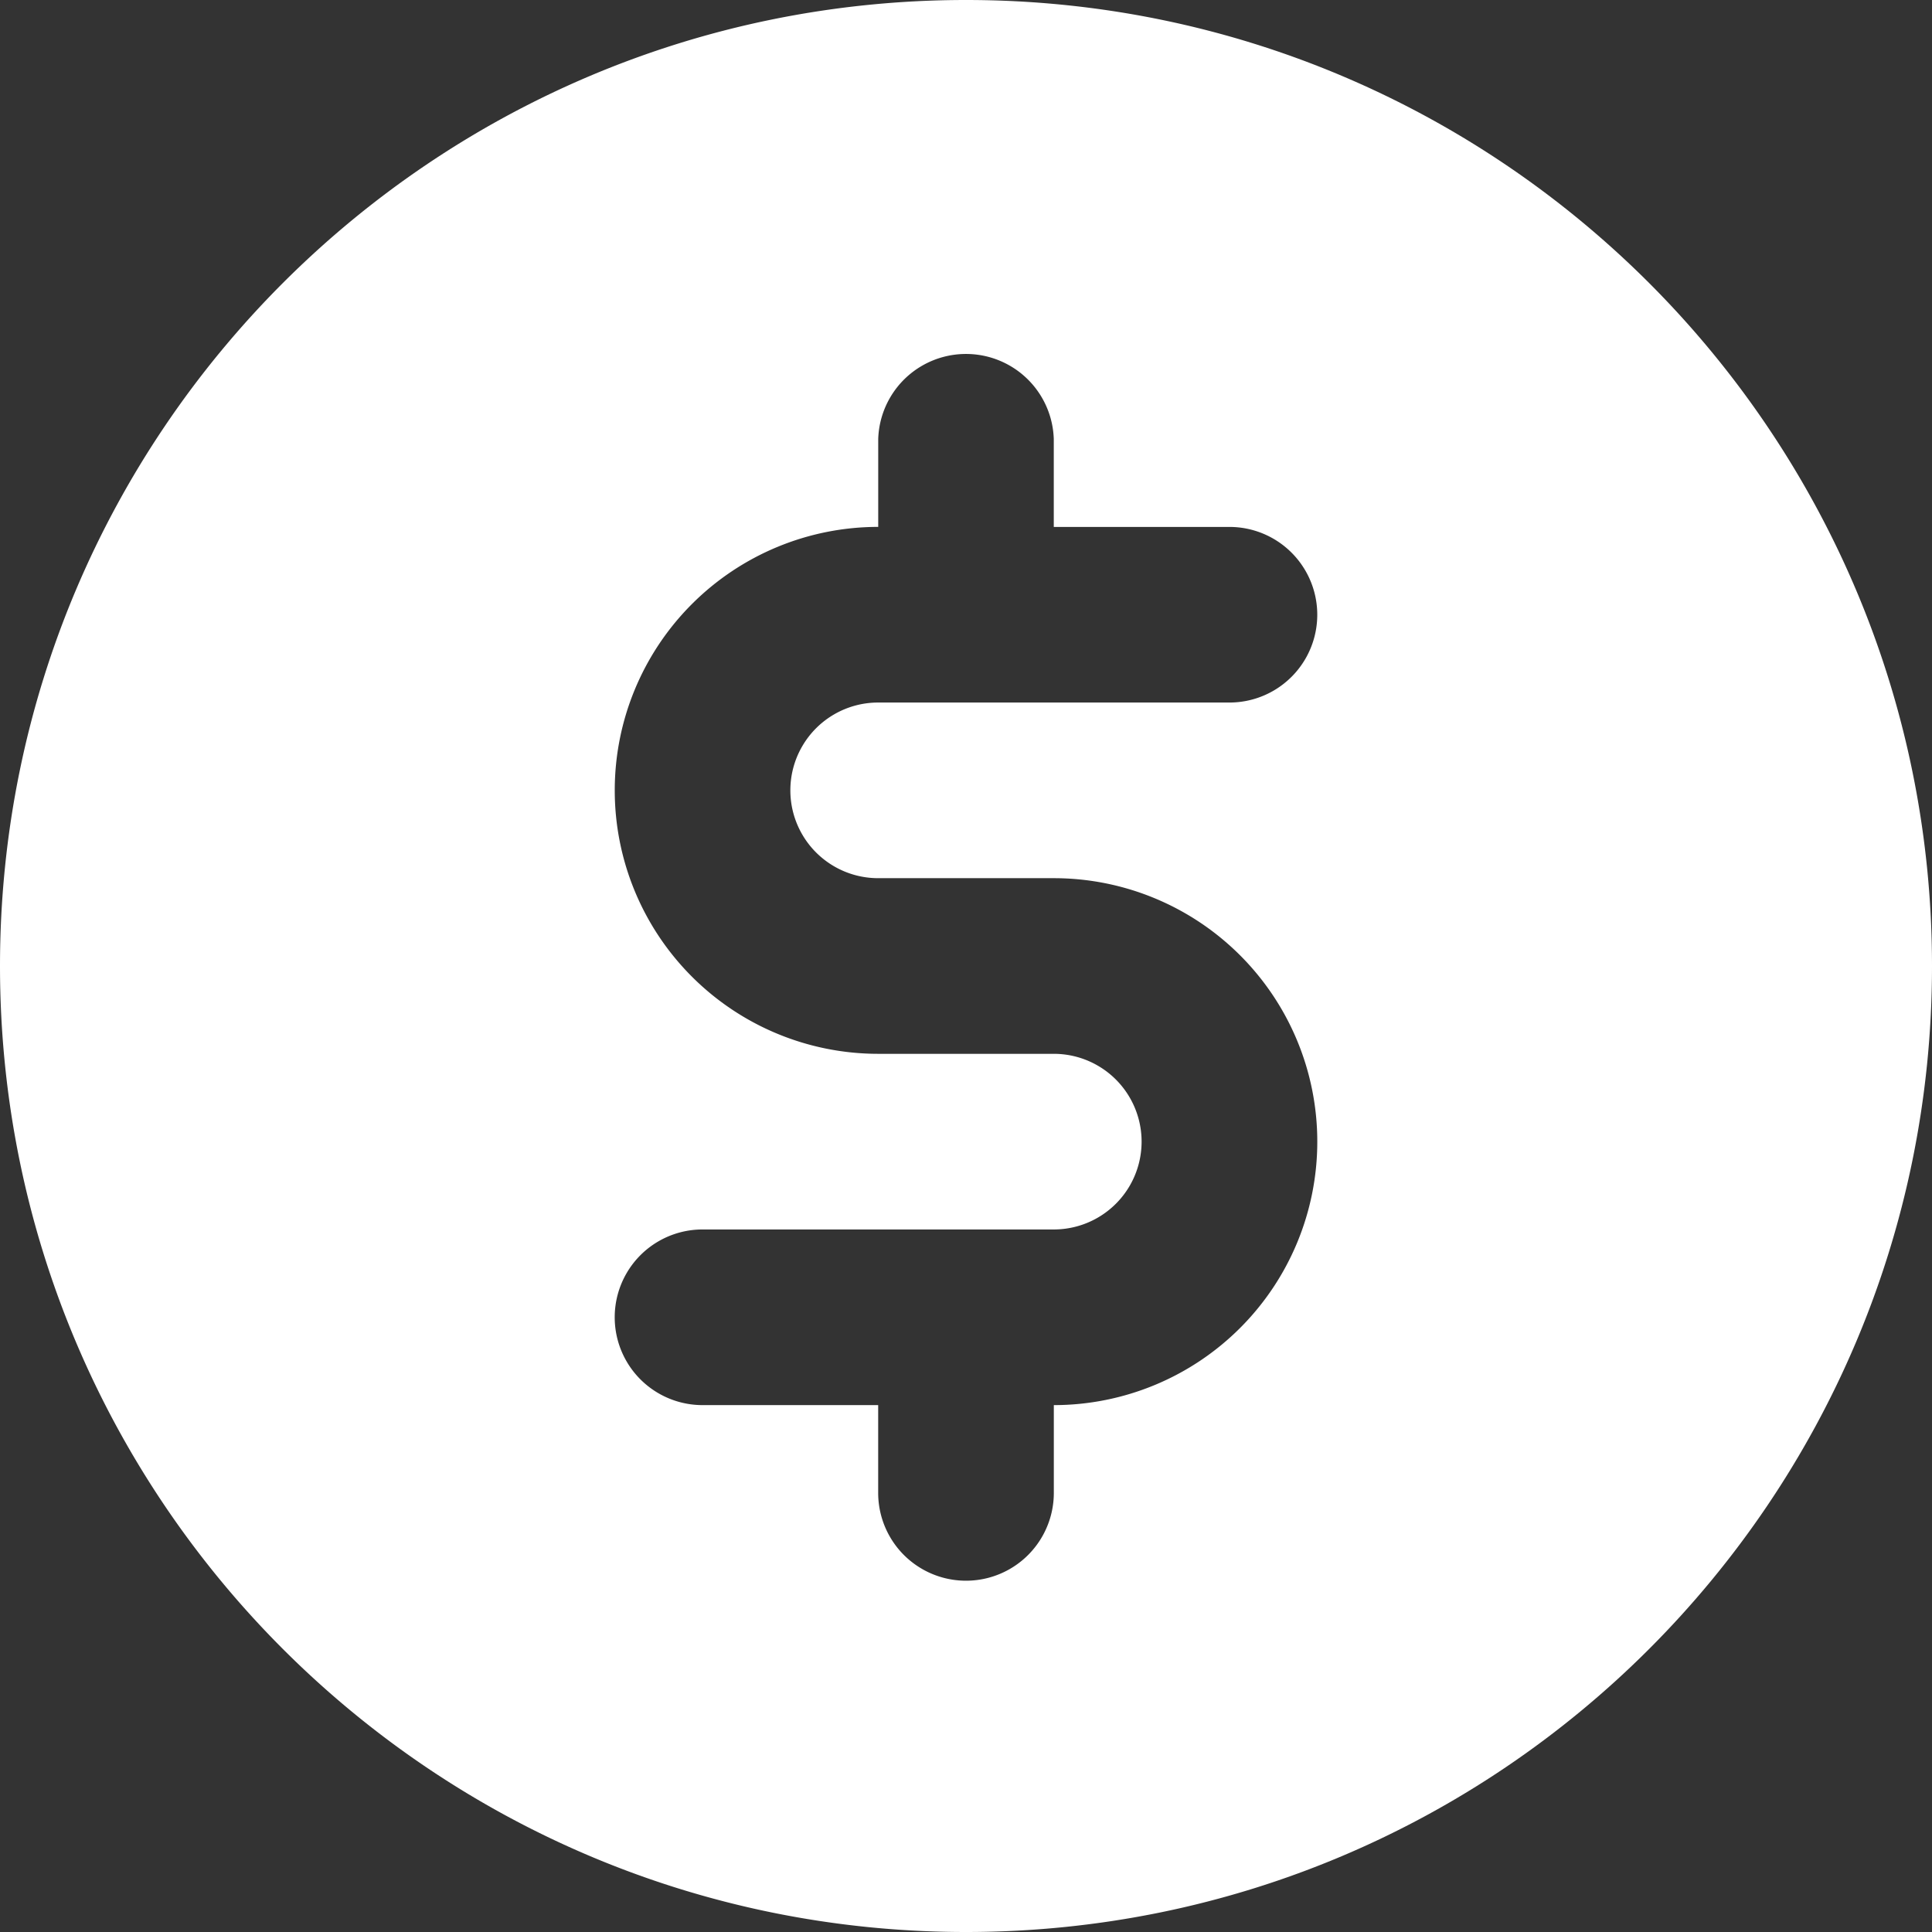 <svg width="46" height="46" fill="none" xmlns="http://www.w3.org/2000/svg"><rect width="100%" height="100%" fill="#333333" stroke="none"/><path fill-rule="evenodd" clip-rule="evenodd" d="M0 23C0 10.298 10.298 0 23 0s23 10.298 23 23-10.298 23-23 23S0 35.702 0 23zm25.09-12.546a2.091 2.091 0 00-4.18 0v2.091a6.273 6.273 0 100 12.546h4.18a2.09 2.09 0 110 4.182h-8.363a2.09 2.09 0 100 4.182h4.182v2.09a2.091 2.091 0 004.182 0v-2.09a6.273 6.273 0 100-12.546h-4.182a2.09 2.09 0 110-4.182h8.364a2.09 2.09 0 100-4.181H25.09v-2.091z" fill="#fff"/></svg>